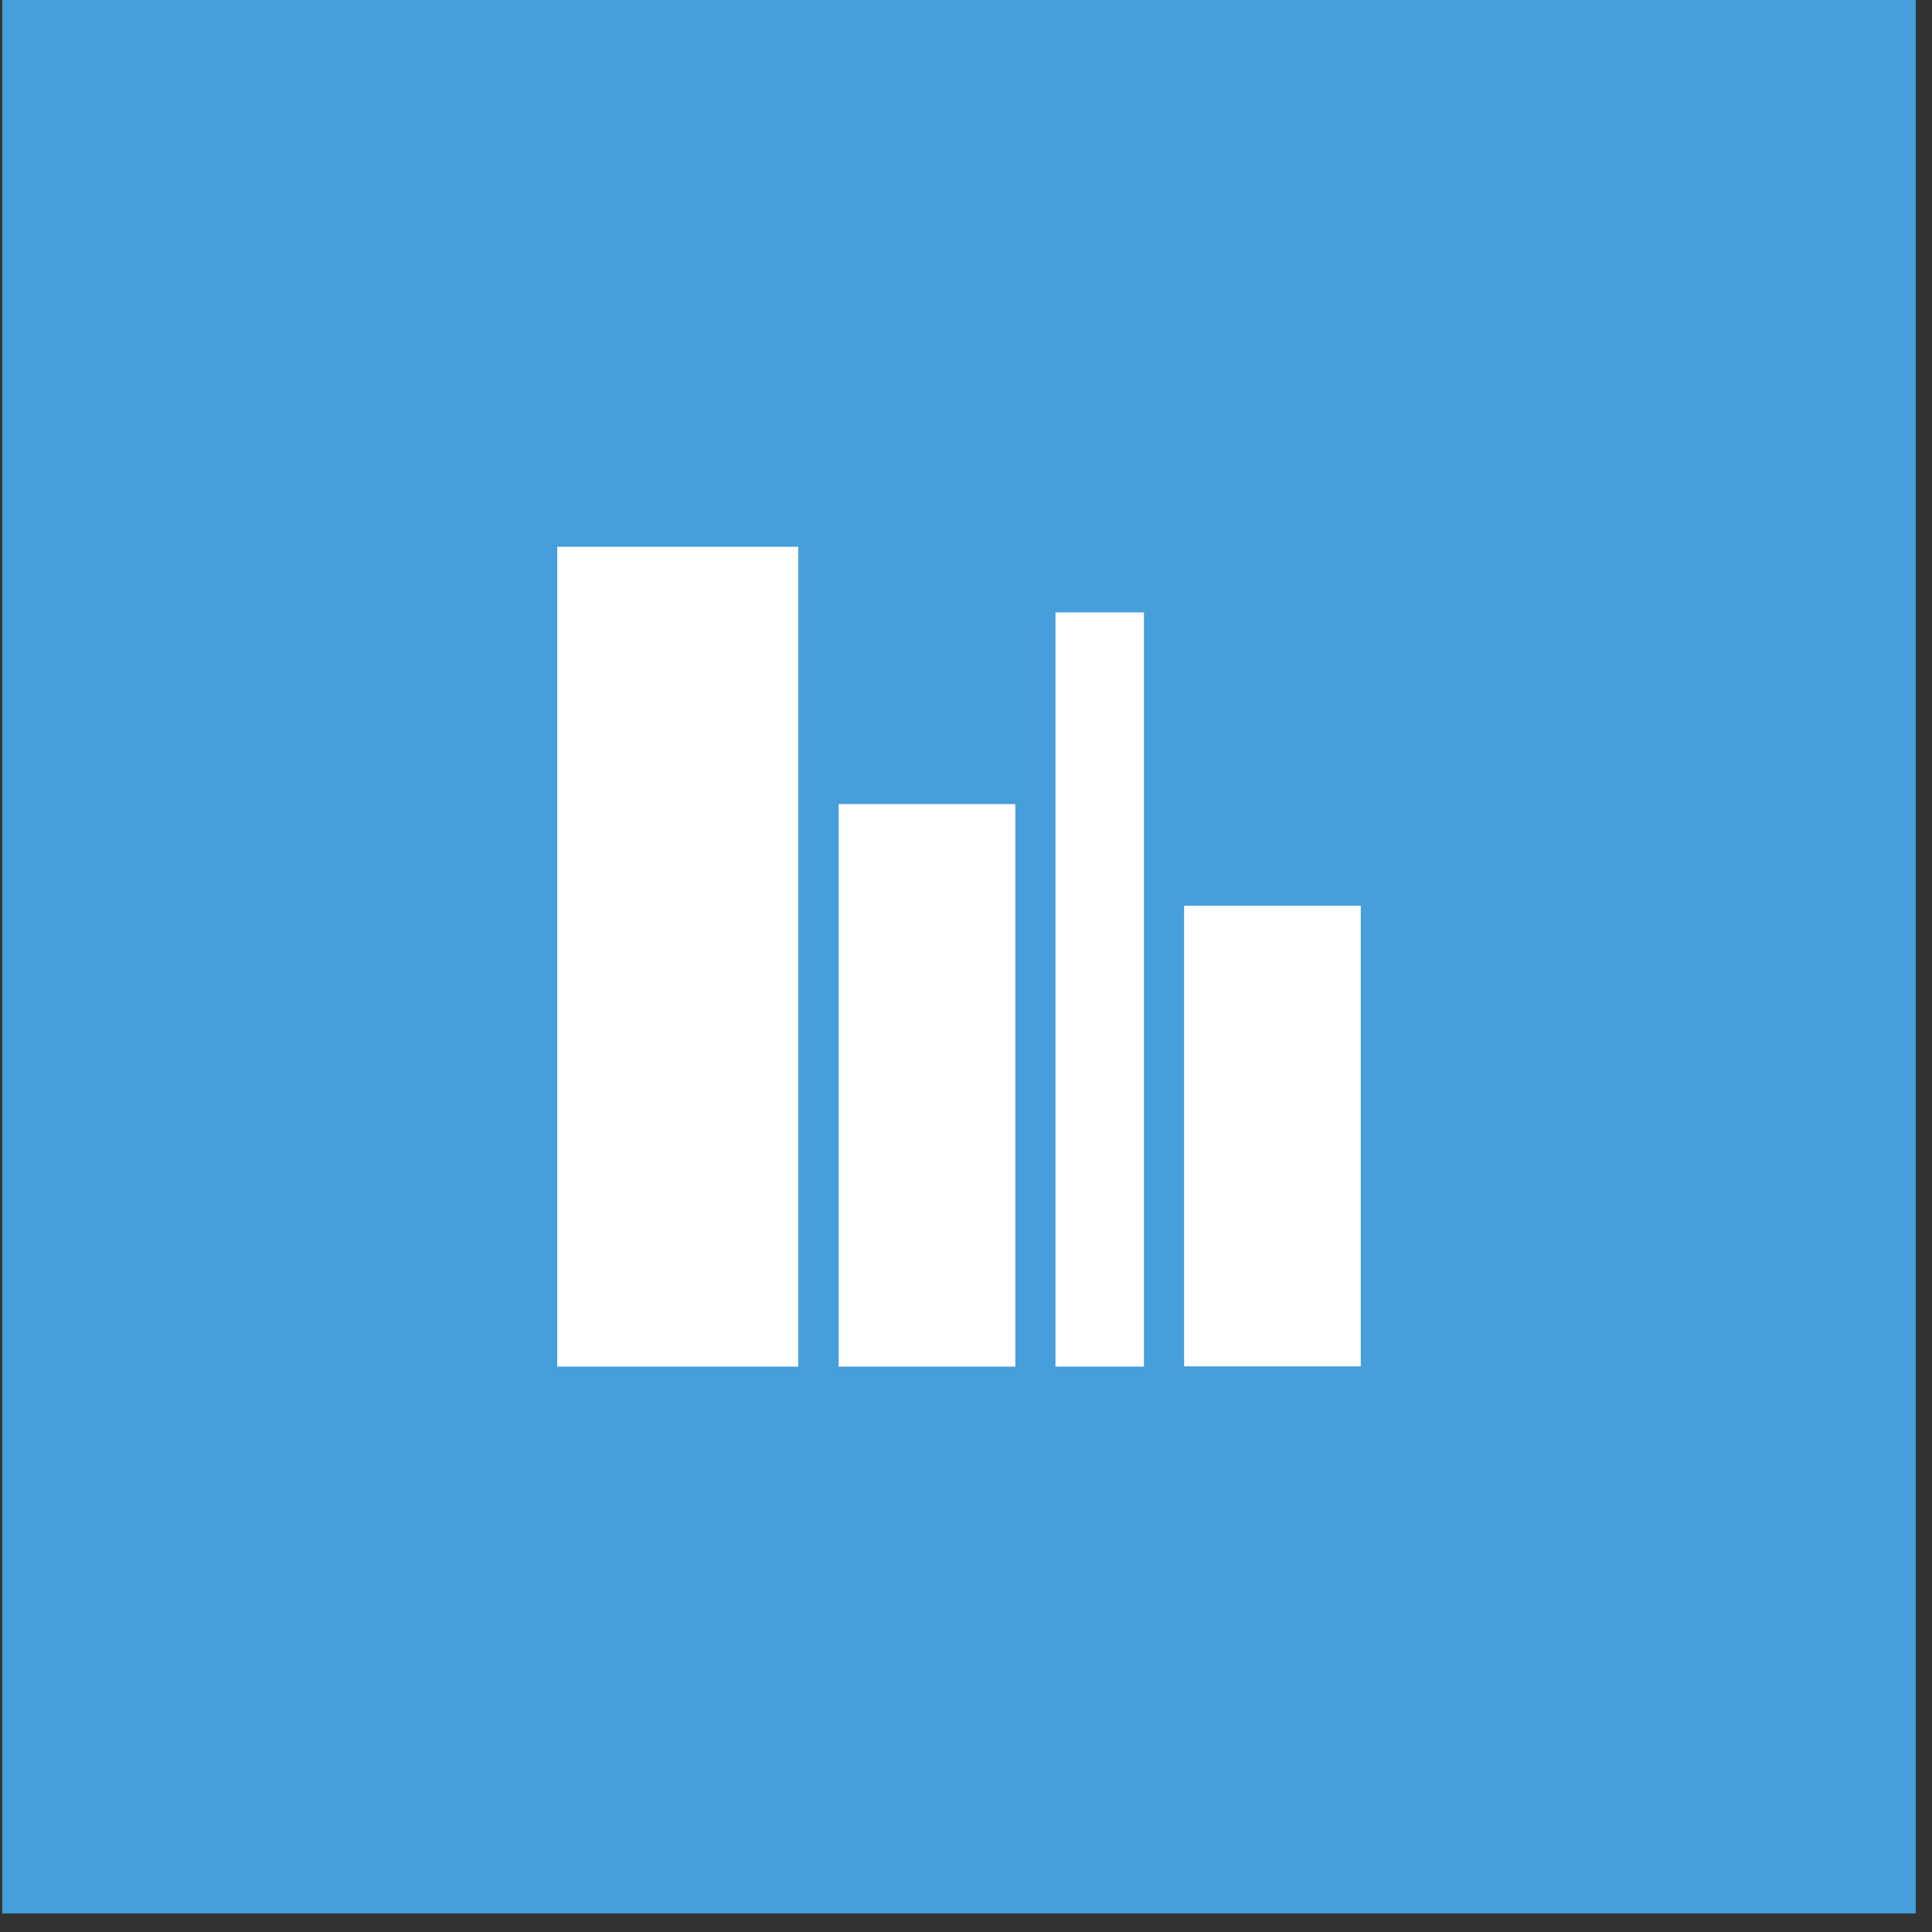 <svg width="76" height="76" fill="none" xmlns="http://www.w3.org/2000/svg"><rect width="100%" height="100%" fill="#333333" stroke="none"/><path d="M75.36 0H0.09V75.27H75.36V0Z" fill="#469EDB"/><path d="M31.4 21.51H21.92V53.76H31.4V21.51Z" fill="white"/><path d="M39.94 31.63H32.99V53.76H39.94V31.63Z" fill="white"/><path d="M53.53 35.63H46.58V53.75H53.53V35.63Z" fill="white"/><path d="M45 24.09H41.52V53.76H45V24.09Z" fill="white"/></svg>